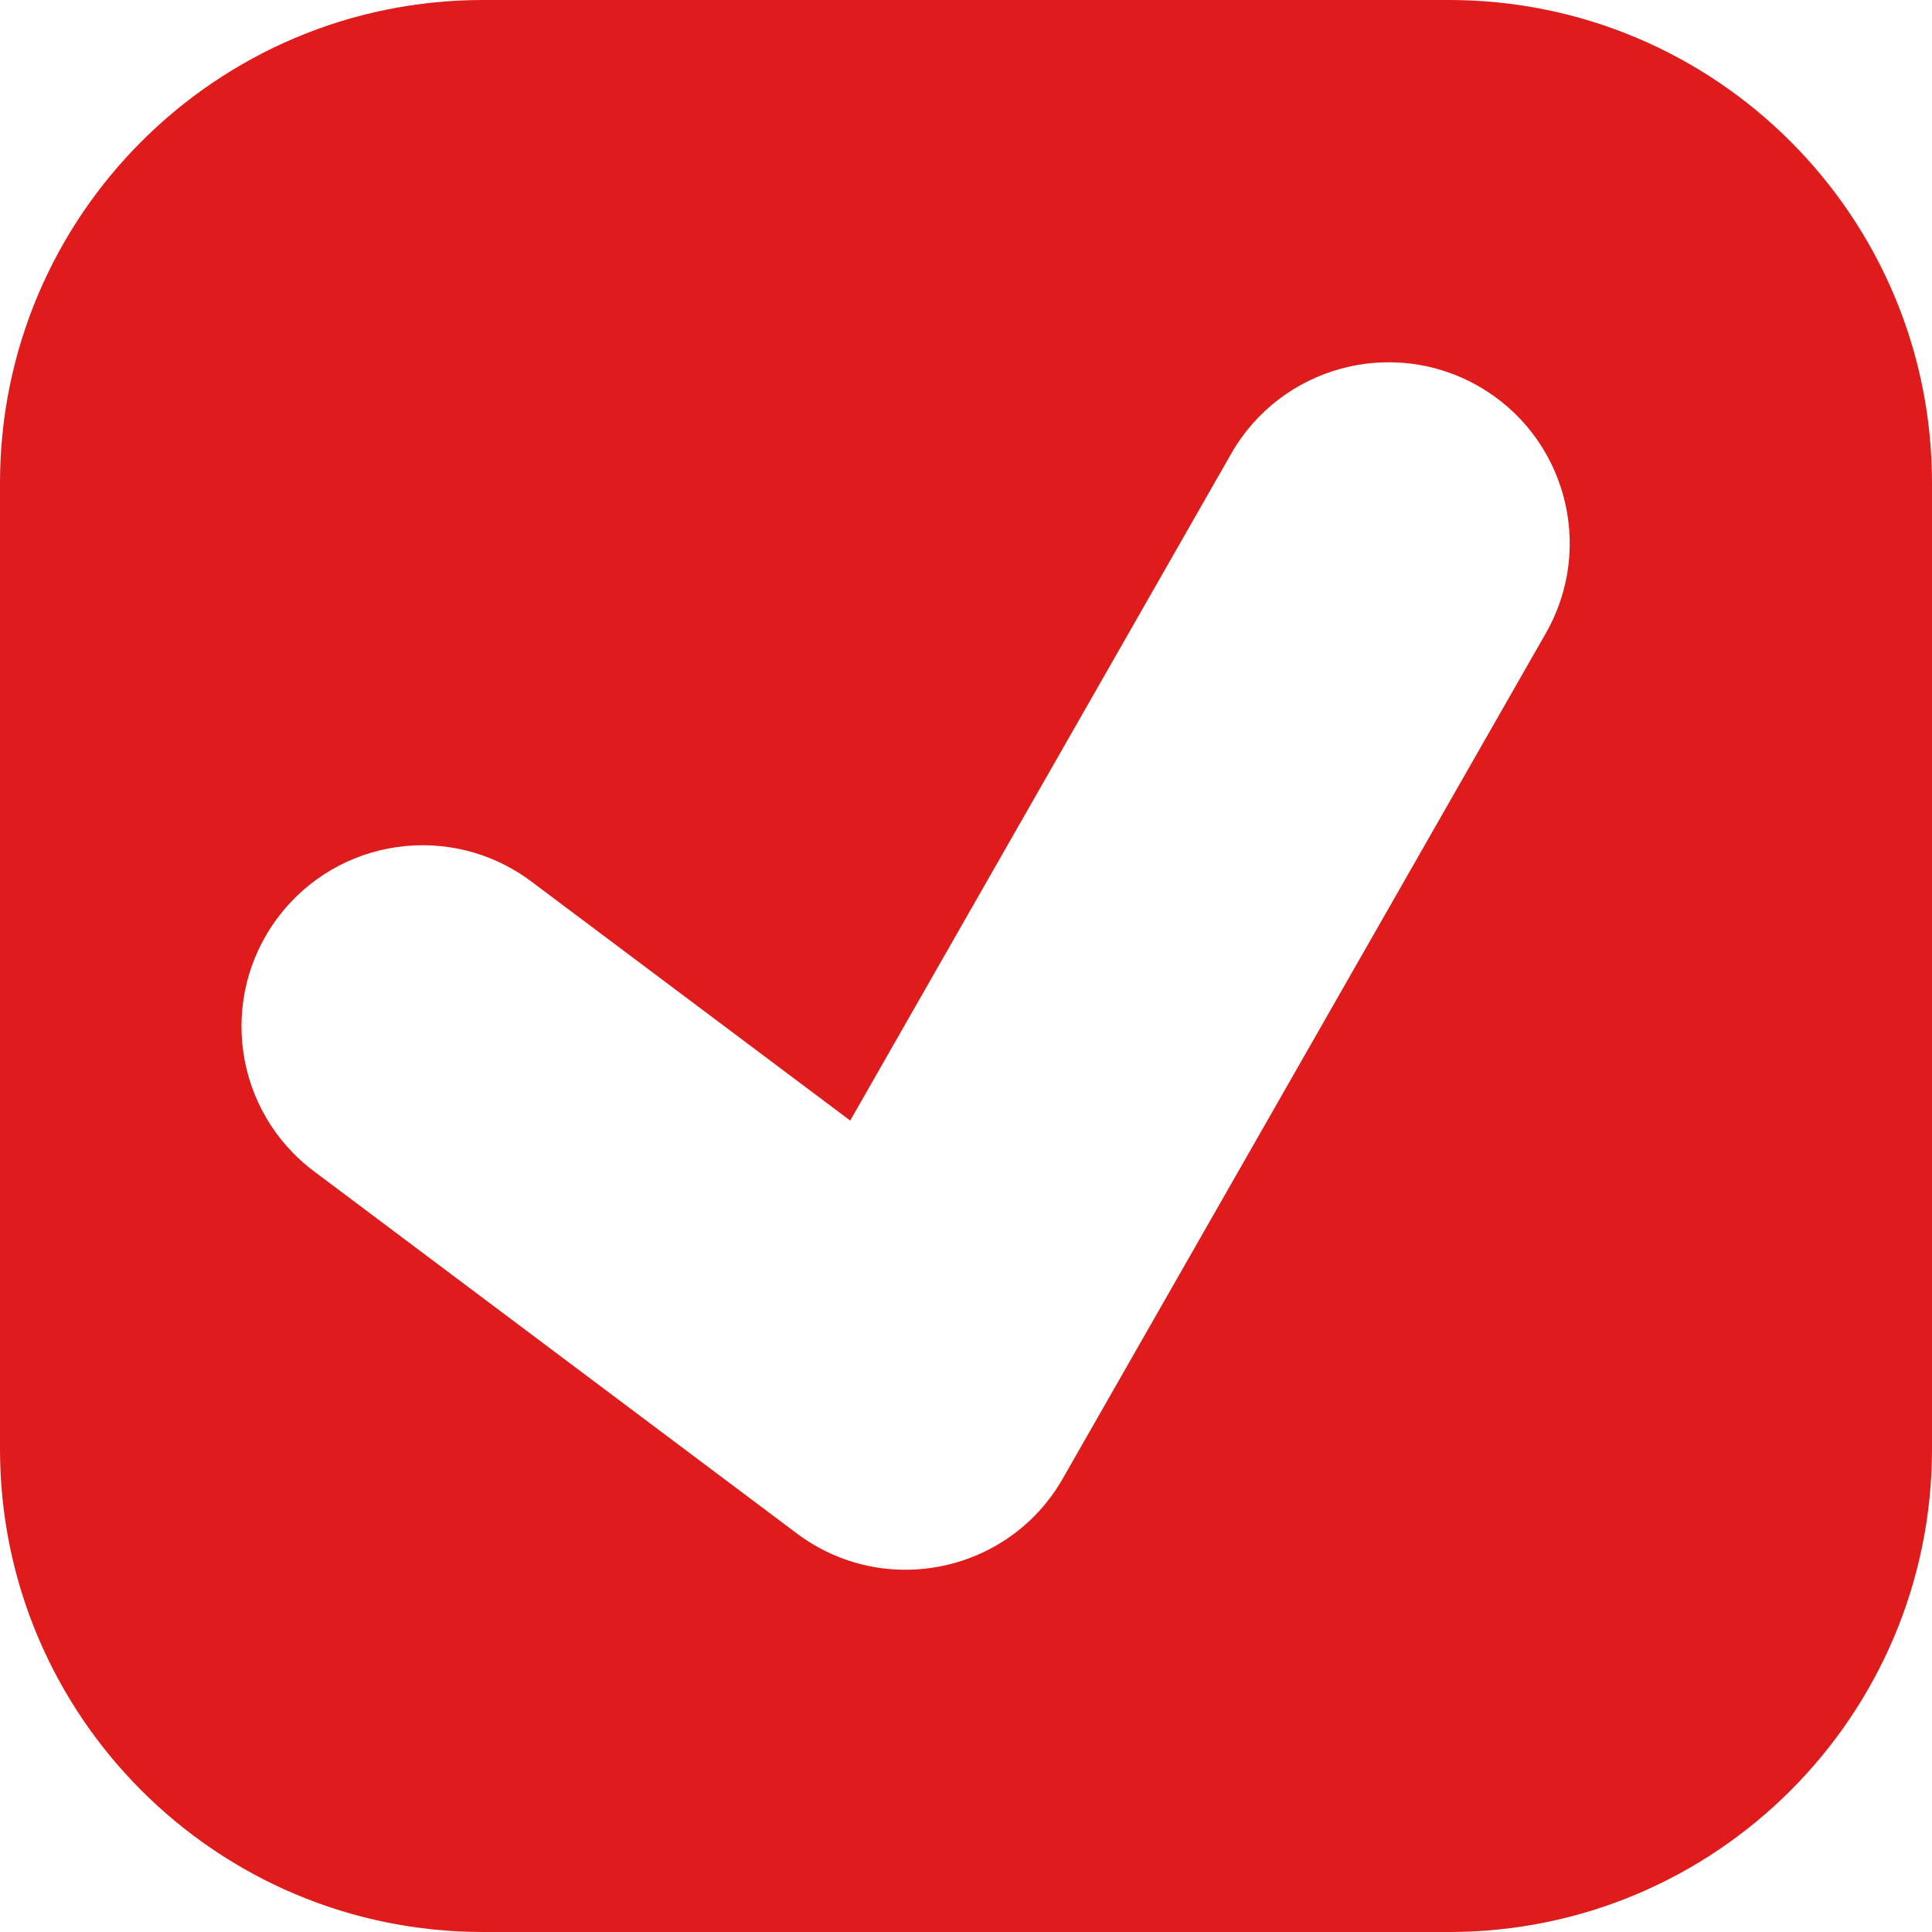 <?xml version="1.0" encoding="UTF-8"?>
<svg width="16px" height="16px" viewBox="0 0 16 16" version="1.1" xmlns="http://www.w3.org/2000/svg" xmlns:xlink="http://www.w3.org/1999/xlink">
    <!-- Generator: Sketch 55 (78076) - https://sketchapp.com -->
    <title>checked</title>
    <desc>Created with Sketch.</desc>
    <g id="Symbols" stroke="none" stroke-width="1" fill="none" fill-rule="evenodd">
        <g id="чекбокс/да" fill="#E01B1B">
            <path d="M4,0 L12,0 C14.209,-4.05812251e-16 16,1.791 16,4 L16,12 C16,14.209 14.209,16 12,16 L4,16 C1.791,16 2.705415e-16,14.209 0,12 L0,4 C-2.705415e-16,1.791 1.791,4.05812251e-16 4,0 Z M7.041,9.28 L4.4,7.3 C3.737,6.803 2.797,6.937 2.3,7.6 C1.803,8.263 1.937,9.203 2.6,9.7 L6.6,12.7 C7.322,13.241 8.355,13.027 8.802,12.244 L12.802,5.244 C13.213,4.525 12.963,3.609 12.244,3.198 C11.525,2.787 10.608,3.037 10.197,3.756 L7.041,9.28 Z" id="checked"></path>
        </g>
    </g>
</svg>